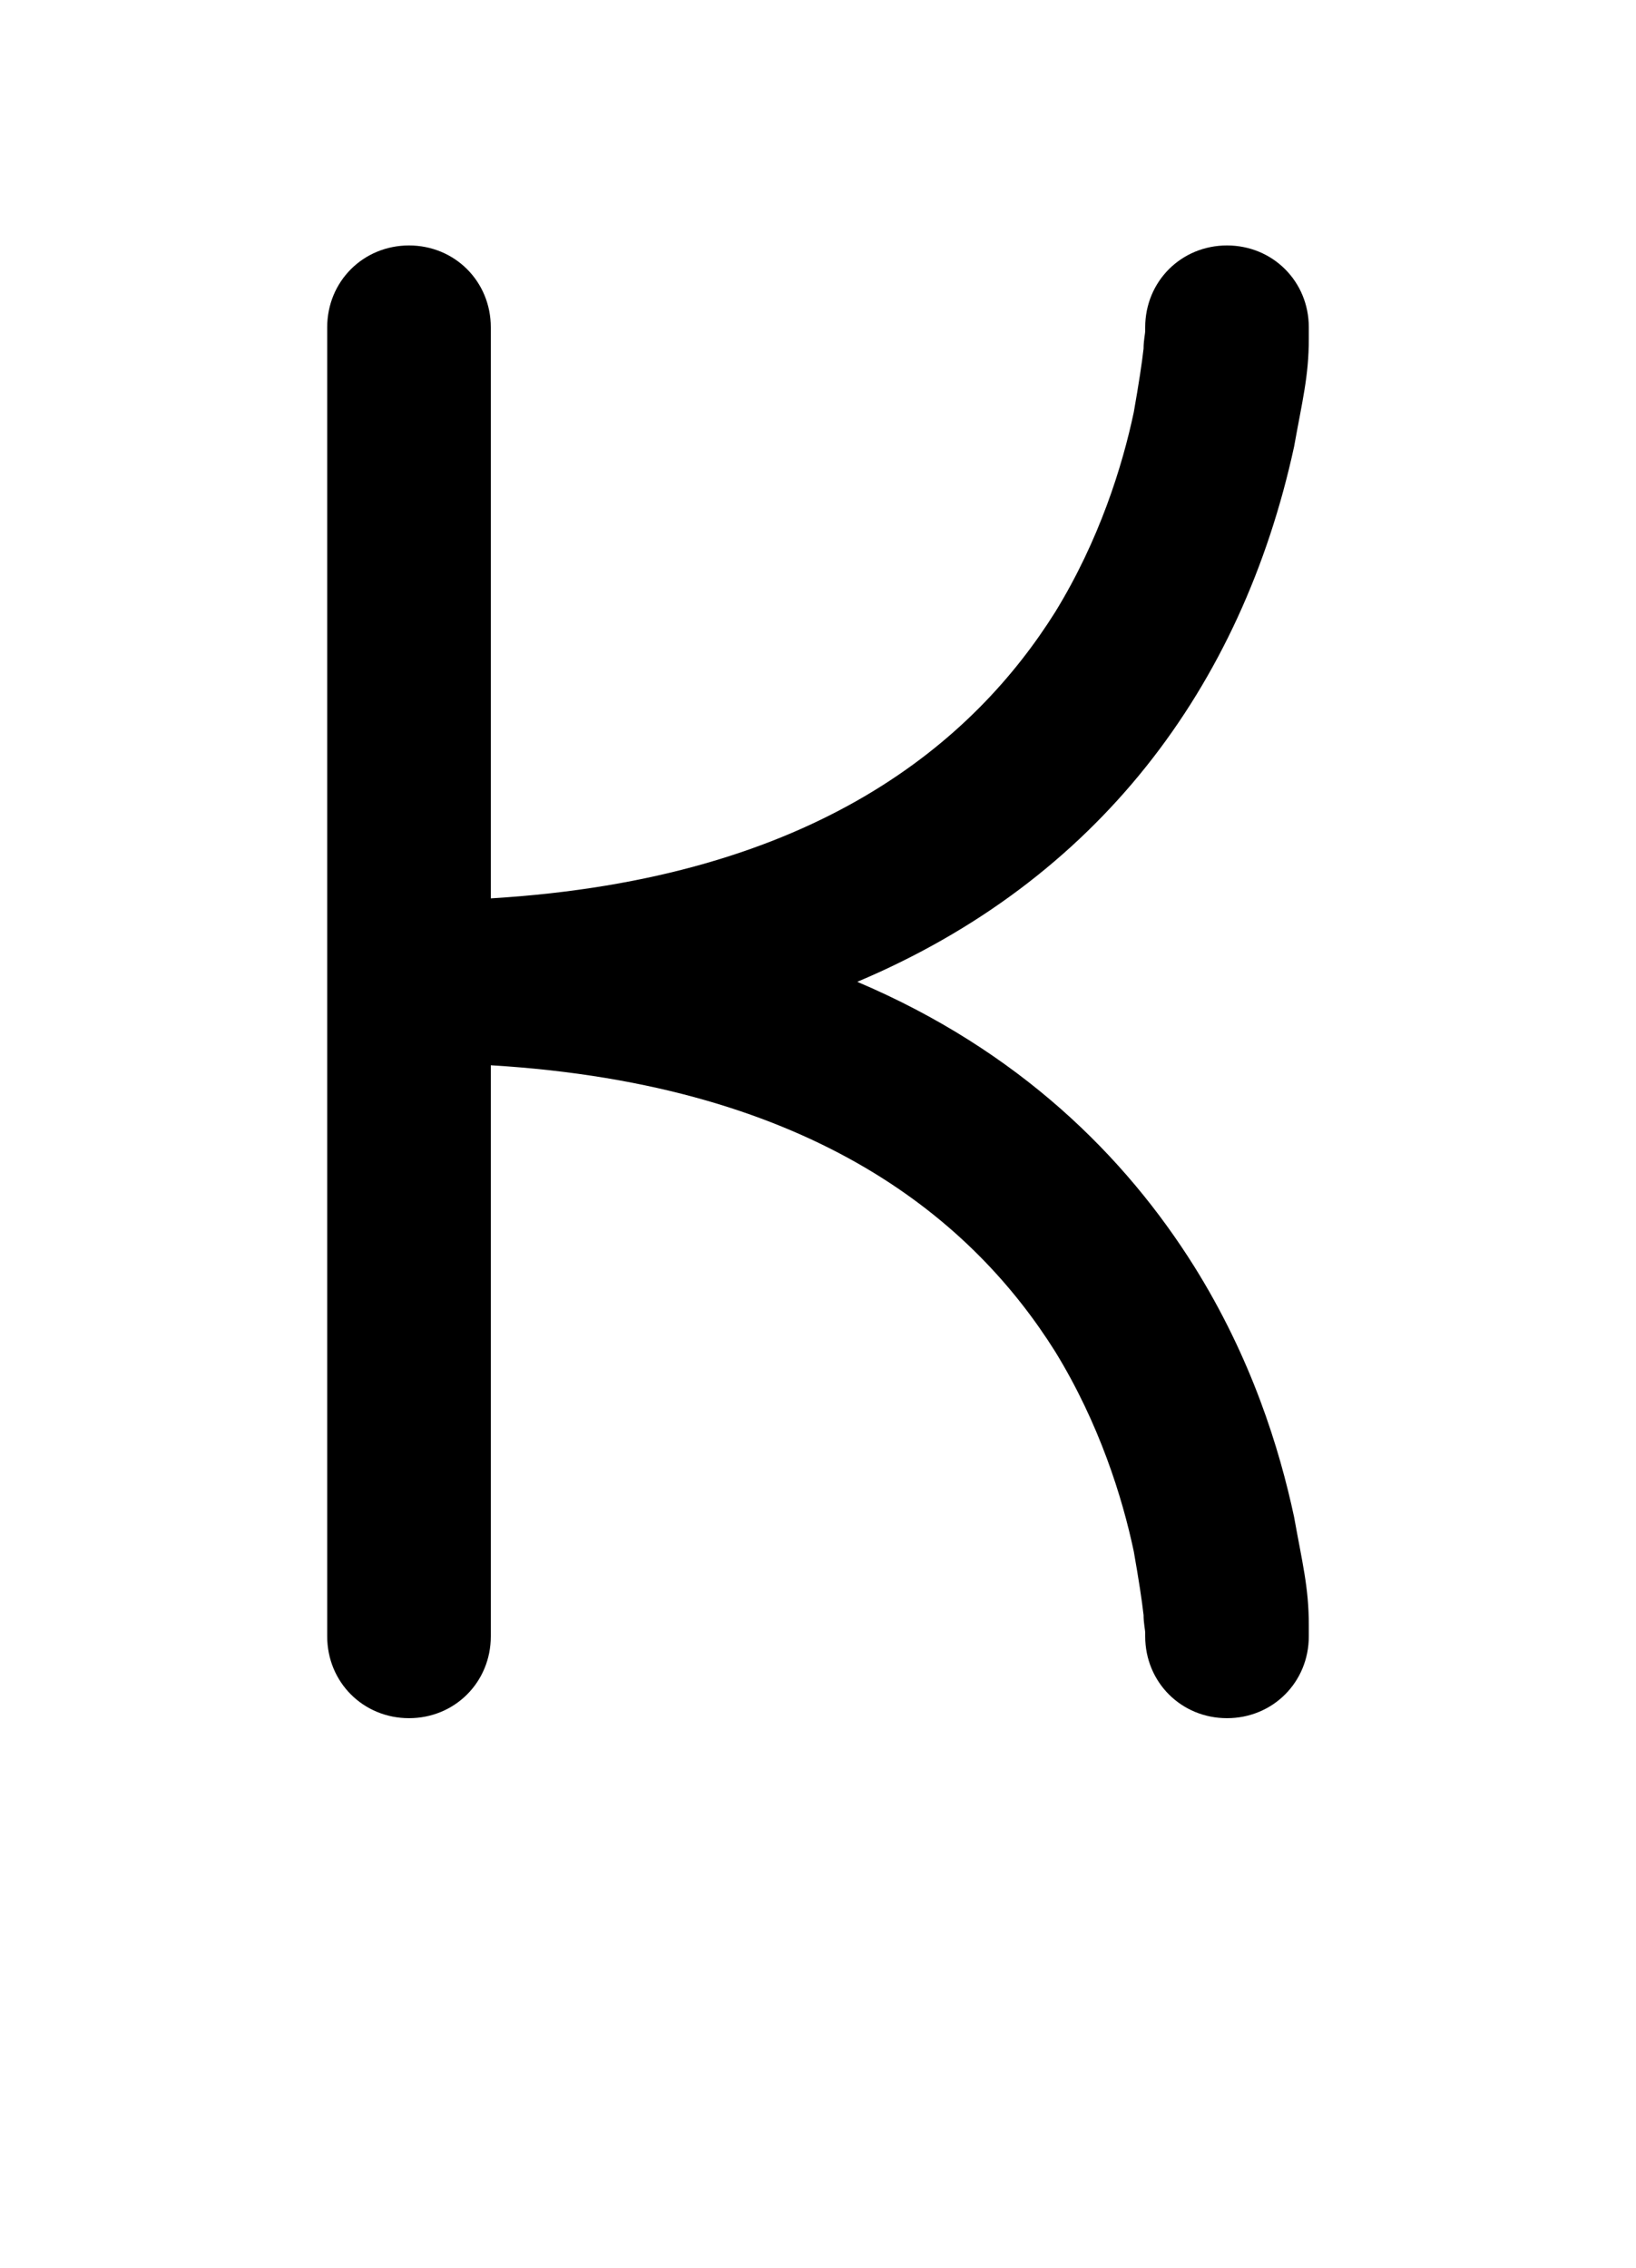 <svg xmlns="http://www.w3.org/2000/svg" viewBox="0 0 1000 1386">
    <g transform="translate(0, 1000) scale(1, -1)">
        <path d="M800 7C800 30 796 45 791 73C782 115 765 170 730 226C688 293 623 358 524 400C671 462 759 580 791 727C796 755 800 770 800 793V800C800 828 778 850 750 850C722 850 700 828 700 800V798C700 796 699 792 699 787C698 778 696 765 693 748C686 715 672 670 645 626C596 548 500 463 300 451V800C300 828 278 850 250 850C222 850 200 828 200 800V0C200 -28 222 -50 250 -50C278 -50 300 -28 300 0V349C500 337 596 252 645 174C672 130 686 85 693 52C696 35 698 22 699 13C699 8 700 4 700 2V0C700 -28 722 -50 750 -50C778 -50 800 -28 800 0Z" />
    </g>
</svg>